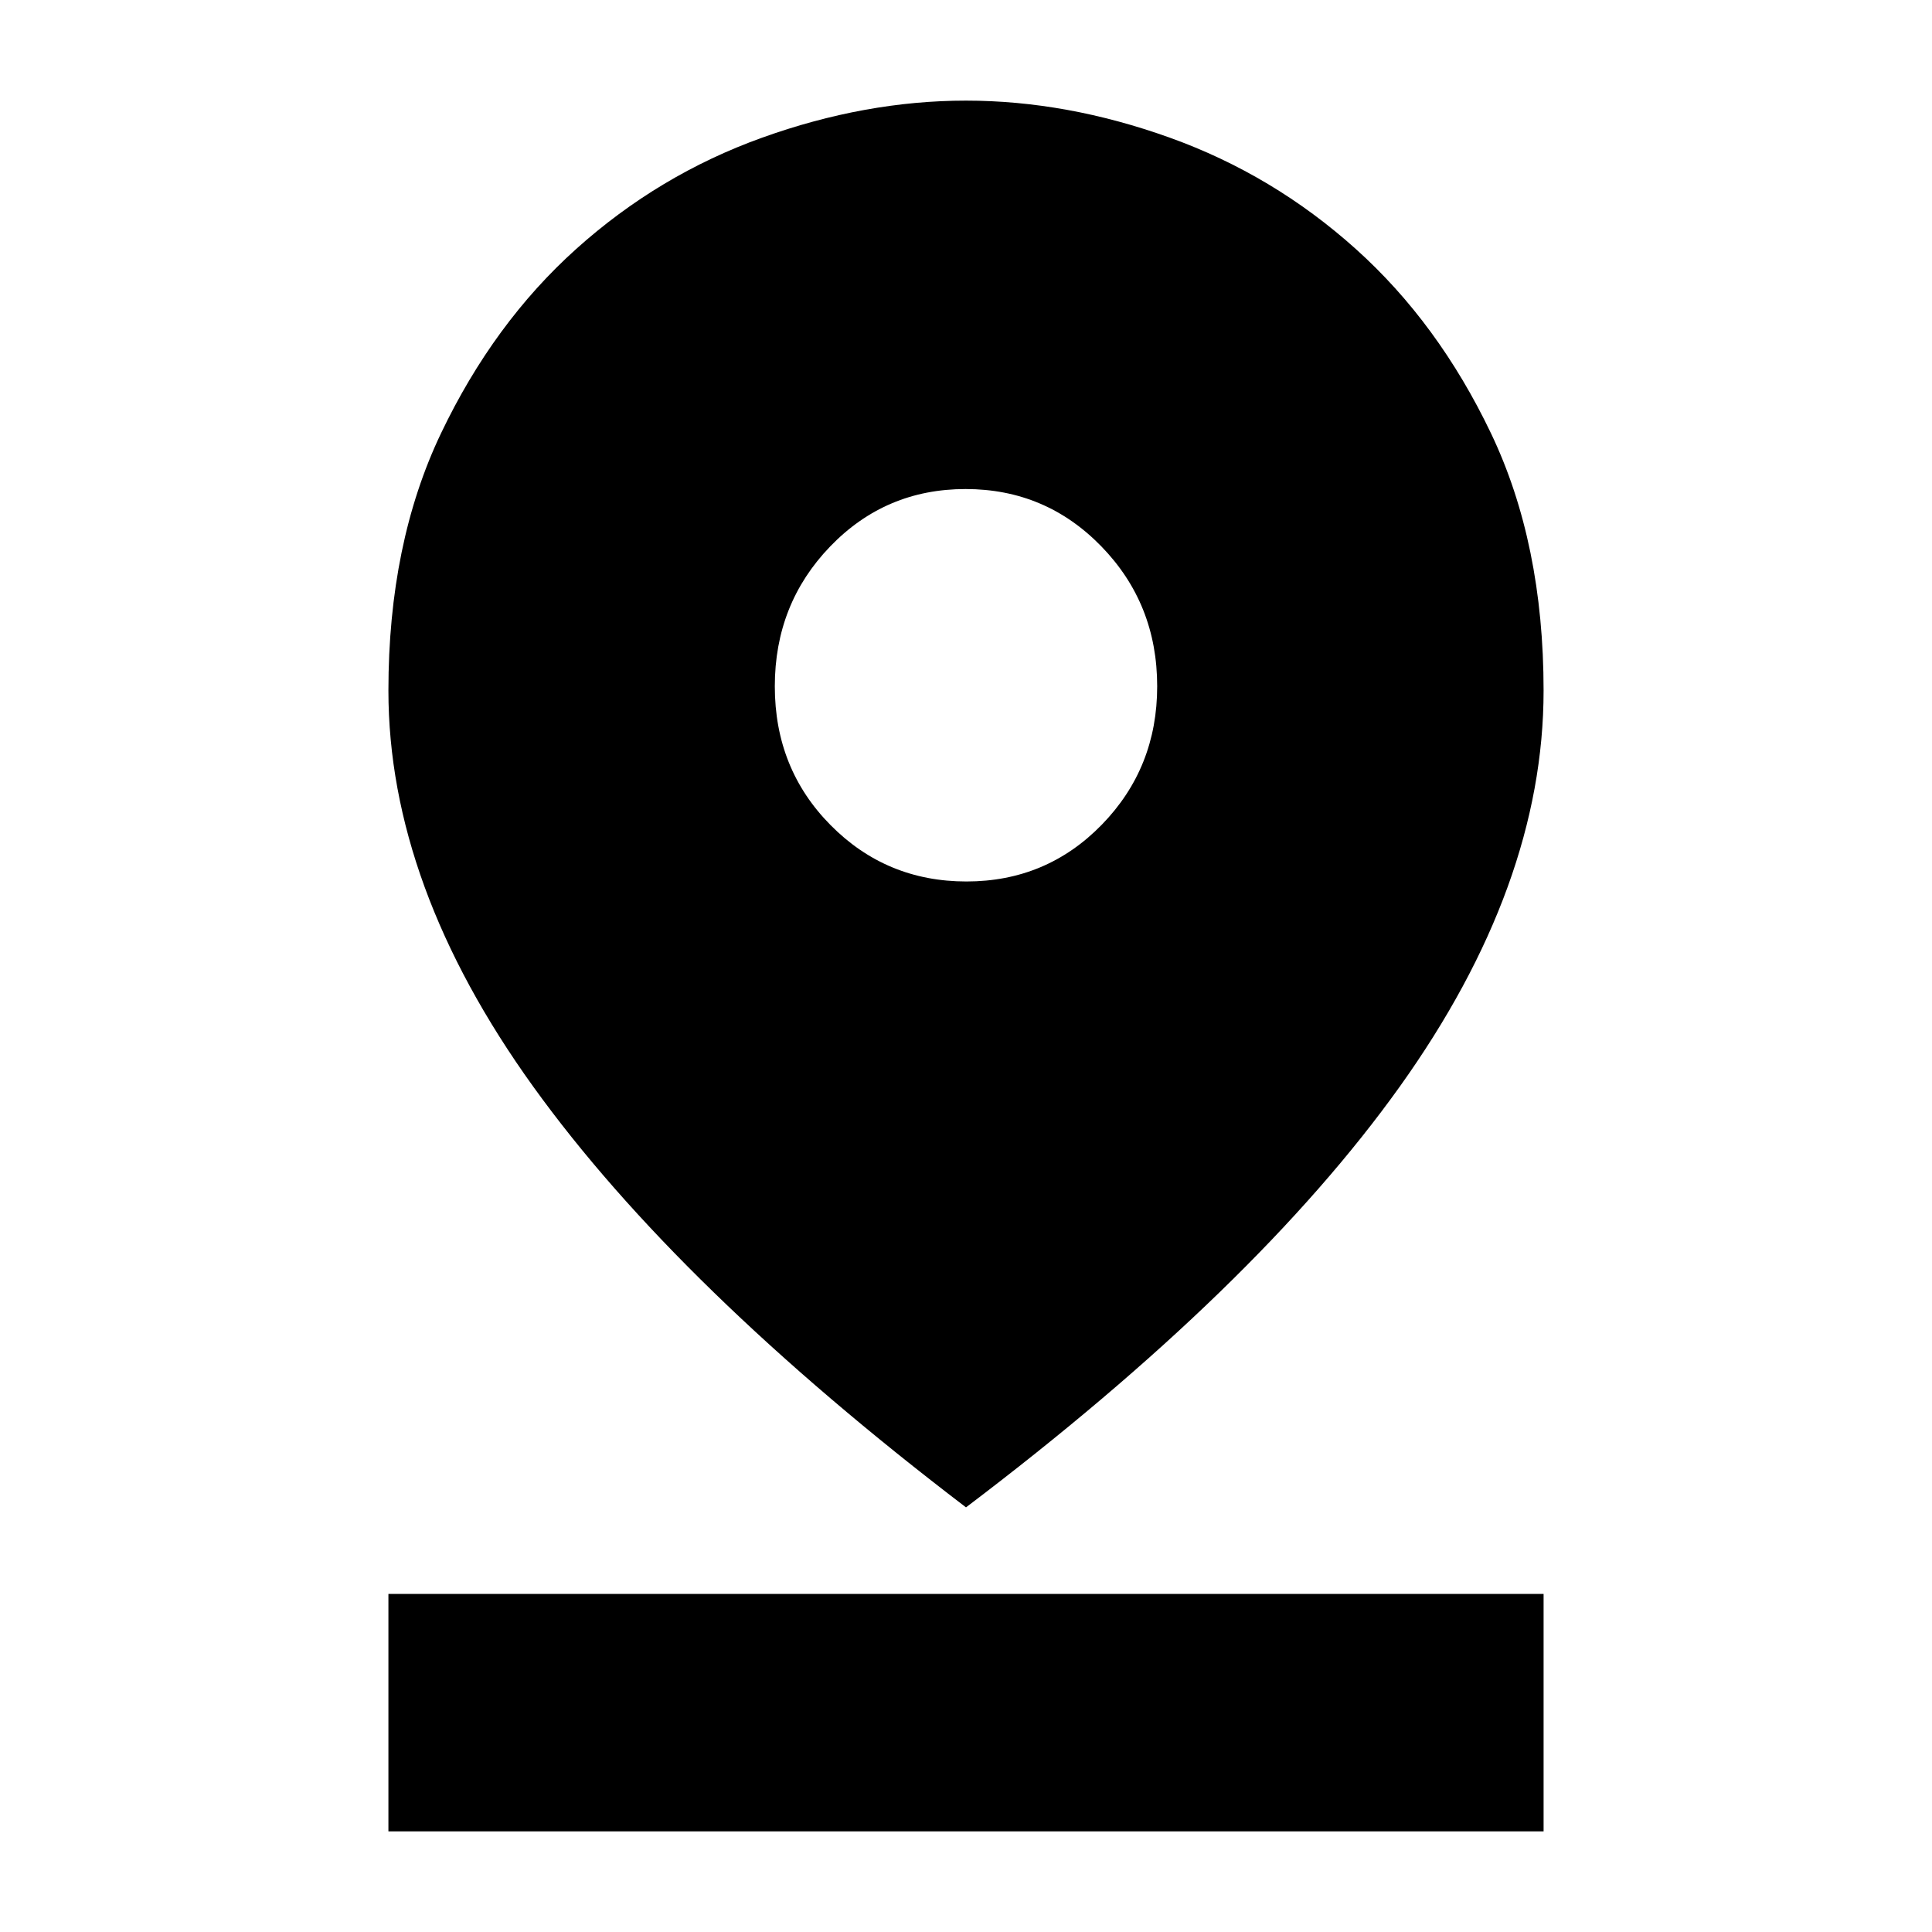 <svg xmlns="http://www.w3.org/2000/svg" height="20" viewBox="0 -960 960 960" width="20"><path d="M480-211Q337-320 265-420.015q-72-100.015-72-196.847 0-73.138 26.158-127.882 26.157-54.744 67.189-91.582 41.031-36.837 92.321-55.255Q429.957-910 479.979-910q50.021 0 101.32 18.419 51.298 18.418 92.337 55.255 41.039 36.838 67.202 91.582Q767-690 767-616.862q0 96.832-71.5 196.847Q624-320 480-211Zm.212-311Q520-522 547.5-550.237 575-578.475 575-619q0-40.938-27.712-69.469Q519.575-717 479.788-717 440-717 412.5-688.456q-27.5 28.545-27.5 69.5Q385-578 412.712-550q27.713 28 67.5 28ZM193-50v-118h574v118H193Z"/></svg>